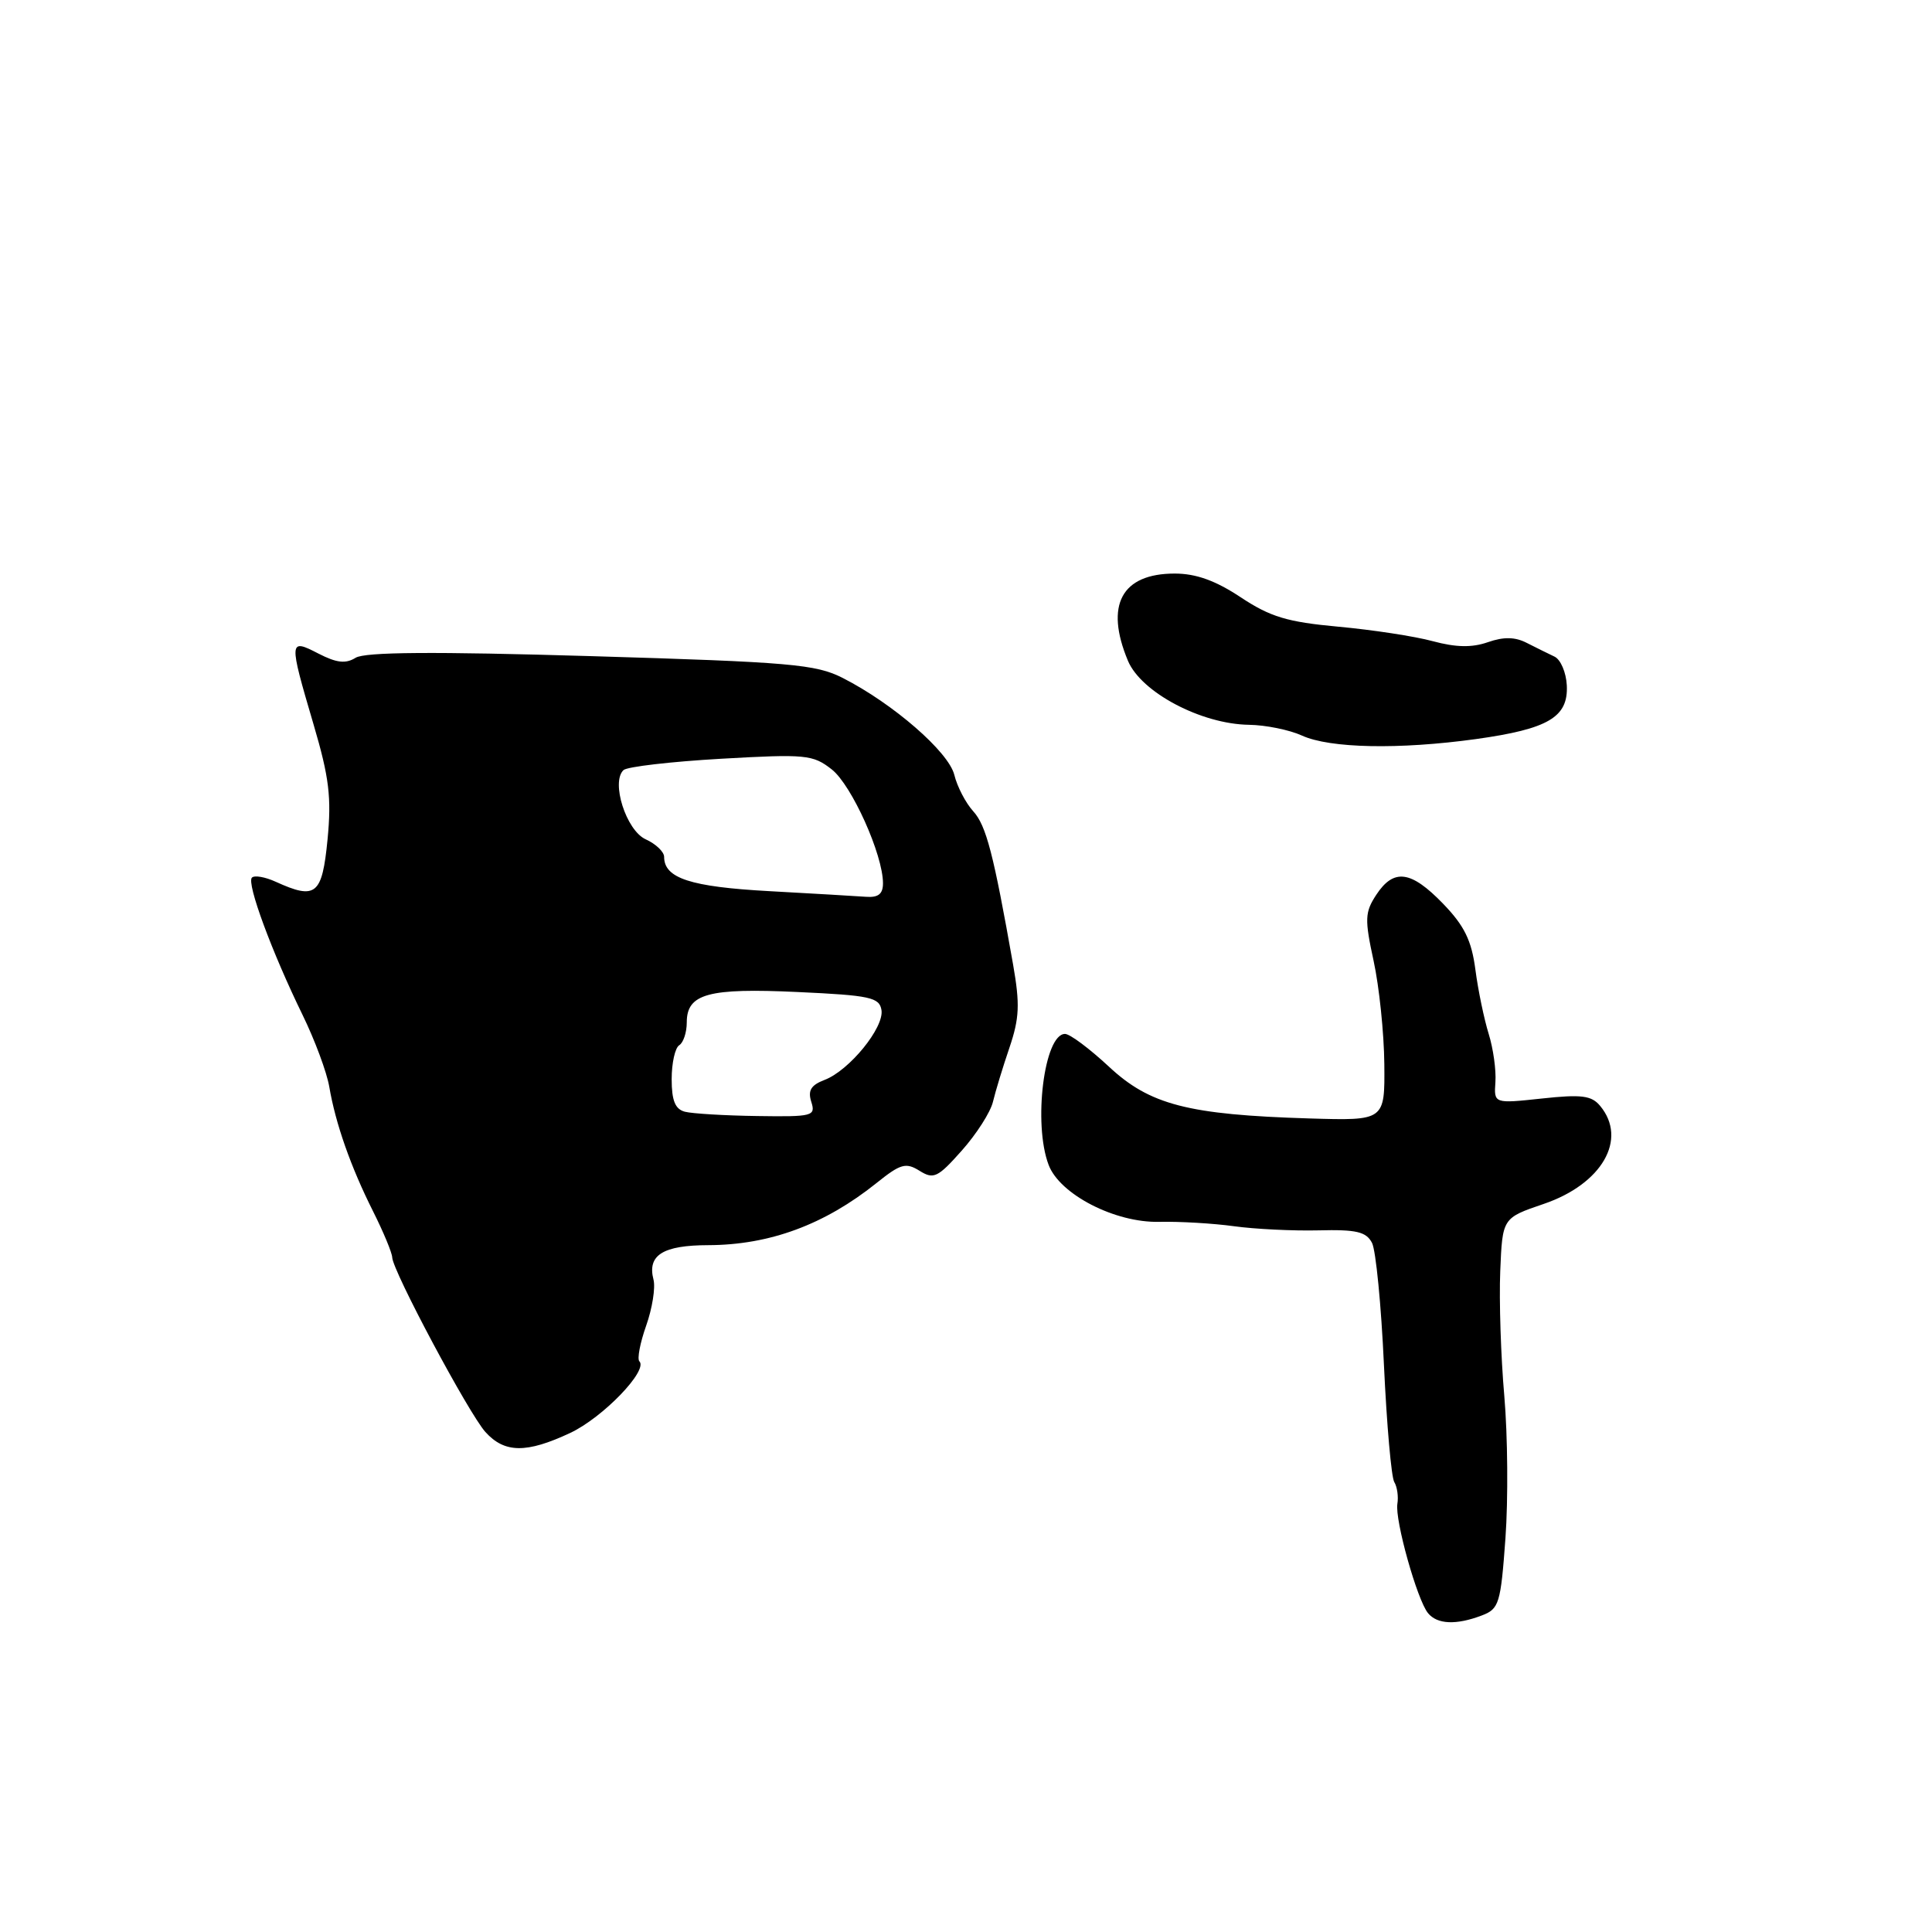 <?xml version="1.0" encoding="UTF-8" standalone="no"?>
<!DOCTYPE svg PUBLIC "-//W3C//DTD SVG 1.1//EN" "http://www.w3.org/Graphics/SVG/1.1/DTD/svg11.dtd" >
<svg xmlns="http://www.w3.org/2000/svg" xmlns:xlink="http://www.w3.org/1999/xlink" version="1.1" viewBox="0 0 256 256">
 <g >
 <path fill="currentColor"
d=" M 196.34 214.06 C 198.64 213.19 198.85 212.51 199.48 203.81 C 199.85 198.69 199.78 190.22 199.33 185.00 C 198.87 179.78 198.63 172.32 198.79 168.44 C 199.08 161.39 199.08 161.39 204.54 159.53 C 212.27 156.90 215.70 150.96 212.03 146.54 C 210.89 145.16 209.56 144.99 204.30 145.56 C 197.95 146.24 197.95 146.24 198.15 143.37 C 198.26 141.79 197.86 138.93 197.26 137.00 C 196.66 135.07 195.86 131.25 195.50 128.50 C 194.99 124.61 194.04 122.67 191.22 119.75 C 186.96 115.34 184.68 115.04 182.36 118.57 C 180.85 120.88 180.81 121.79 182.01 127.32 C 182.75 130.72 183.39 136.88 183.43 141.00 C 183.50 148.50 183.50 148.50 173.50 148.20 C 157.41 147.71 152.34 146.39 146.92 141.32 C 144.37 138.95 141.77 137.00 141.12 137.00 C 138.36 137.00 136.87 148.90 138.95 154.36 C 140.43 158.27 147.76 162.04 153.60 161.90 C 156.29 161.84 160.75 162.10 163.50 162.48 C 166.25 162.86 171.28 163.11 174.68 163.03 C 179.73 162.90 181.03 163.21 181.80 164.69 C 182.31 165.68 183.02 172.97 183.38 180.88 C 183.75 188.79 184.36 195.76 184.75 196.38 C 185.13 197.00 185.32 198.30 185.16 199.27 C 184.81 201.40 187.78 212.00 189.22 213.75 C 190.44 215.24 192.95 215.35 196.34 214.06 Z  M 75.56 189.87 C 79.88 187.84 85.92 181.58 84.72 180.38 C 84.41 180.07 84.81 177.95 85.62 175.66 C 86.43 173.37 86.87 170.62 86.59 169.55 C 85.75 166.31 87.83 165.00 93.87 164.99 C 101.98 164.96 109.25 162.28 116.14 156.76 C 119.33 154.20 120.03 154.00 121.85 155.14 C 123.71 156.30 124.26 156.04 127.44 152.46 C 129.38 150.28 131.24 147.38 131.57 146.00 C 131.90 144.62 132.88 141.39 133.76 138.81 C 135.08 134.91 135.16 133.07 134.24 127.81 C 131.65 113.14 130.68 109.39 128.96 107.50 C 127.96 106.40 126.83 104.23 126.45 102.67 C 125.69 99.62 118.35 93.24 111.68 89.84 C 108.11 88.02 104.81 87.73 78.29 86.94 C 57.41 86.32 48.35 86.39 47.12 87.16 C 45.80 87.98 44.60 87.84 42.19 86.60 C 38.26 84.57 38.25 84.80 41.55 96.00 C 43.62 103.02 43.94 105.67 43.40 111.25 C 42.68 118.59 41.86 119.26 36.54 116.84 C 35.14 116.20 33.72 115.95 33.38 116.29 C 32.65 117.02 36.02 126.15 40.10 134.50 C 41.71 137.80 43.30 142.07 43.63 144.00 C 44.46 148.88 46.48 154.63 49.43 160.50 C 50.81 163.25 51.95 166.00 51.97 166.61 C 52.02 168.39 62.11 187.29 64.32 189.75 C 66.86 192.56 69.76 192.59 75.56 189.87 Z  M 195.58 97.93 C 205.17 96.59 207.82 95.03 207.61 90.81 C 207.52 89.09 206.79 87.38 205.97 87.00 C 205.16 86.62 203.52 85.80 202.31 85.19 C 200.76 84.39 199.26 84.36 197.16 85.09 C 195.05 85.83 192.93 85.79 189.85 84.96 C 187.46 84.31 181.82 83.45 177.33 83.04 C 170.57 82.42 168.34 81.75 164.41 79.15 C 161.07 76.93 158.47 76.00 155.66 76.00 C 148.61 76.00 146.37 80.17 149.46 87.56 C 151.21 91.74 159.17 95.95 165.50 96.04 C 167.70 96.07 170.85 96.71 172.50 97.46 C 176.20 99.16 185.38 99.34 195.58 97.93 Z  M 90.75 147.31 C 89.46 146.97 89.00 145.83 89.00 142.99 C 89.00 140.86 89.45 138.84 90.00 138.50 C 90.55 138.16 91.00 136.80 91.00 135.48 C 91.00 131.67 93.84 130.89 105.74 131.45 C 115.30 131.89 116.53 132.16 116.80 133.84 C 117.17 136.16 112.54 141.84 109.27 143.09 C 107.46 143.78 107.02 144.49 107.50 146.00 C 108.10 147.89 107.70 147.99 100.32 147.88 C 96.02 147.82 91.71 147.56 90.75 147.31 Z  M 101.90 118.08 C 91.50 117.51 88.00 116.37 88.00 113.54 C 88.00 112.87 86.90 111.82 85.55 111.21 C 82.97 110.03 80.93 103.62 82.62 102.04 C 83.11 101.59 88.91 100.92 95.52 100.54 C 106.78 99.90 107.71 99.99 110.21 101.95 C 112.85 104.02 117.00 113.25 117.00 117.04 C 117.00 118.46 116.38 118.95 114.75 118.83 C 113.51 118.74 107.73 118.40 101.90 118.08 Z "/>
</g>
</svg>